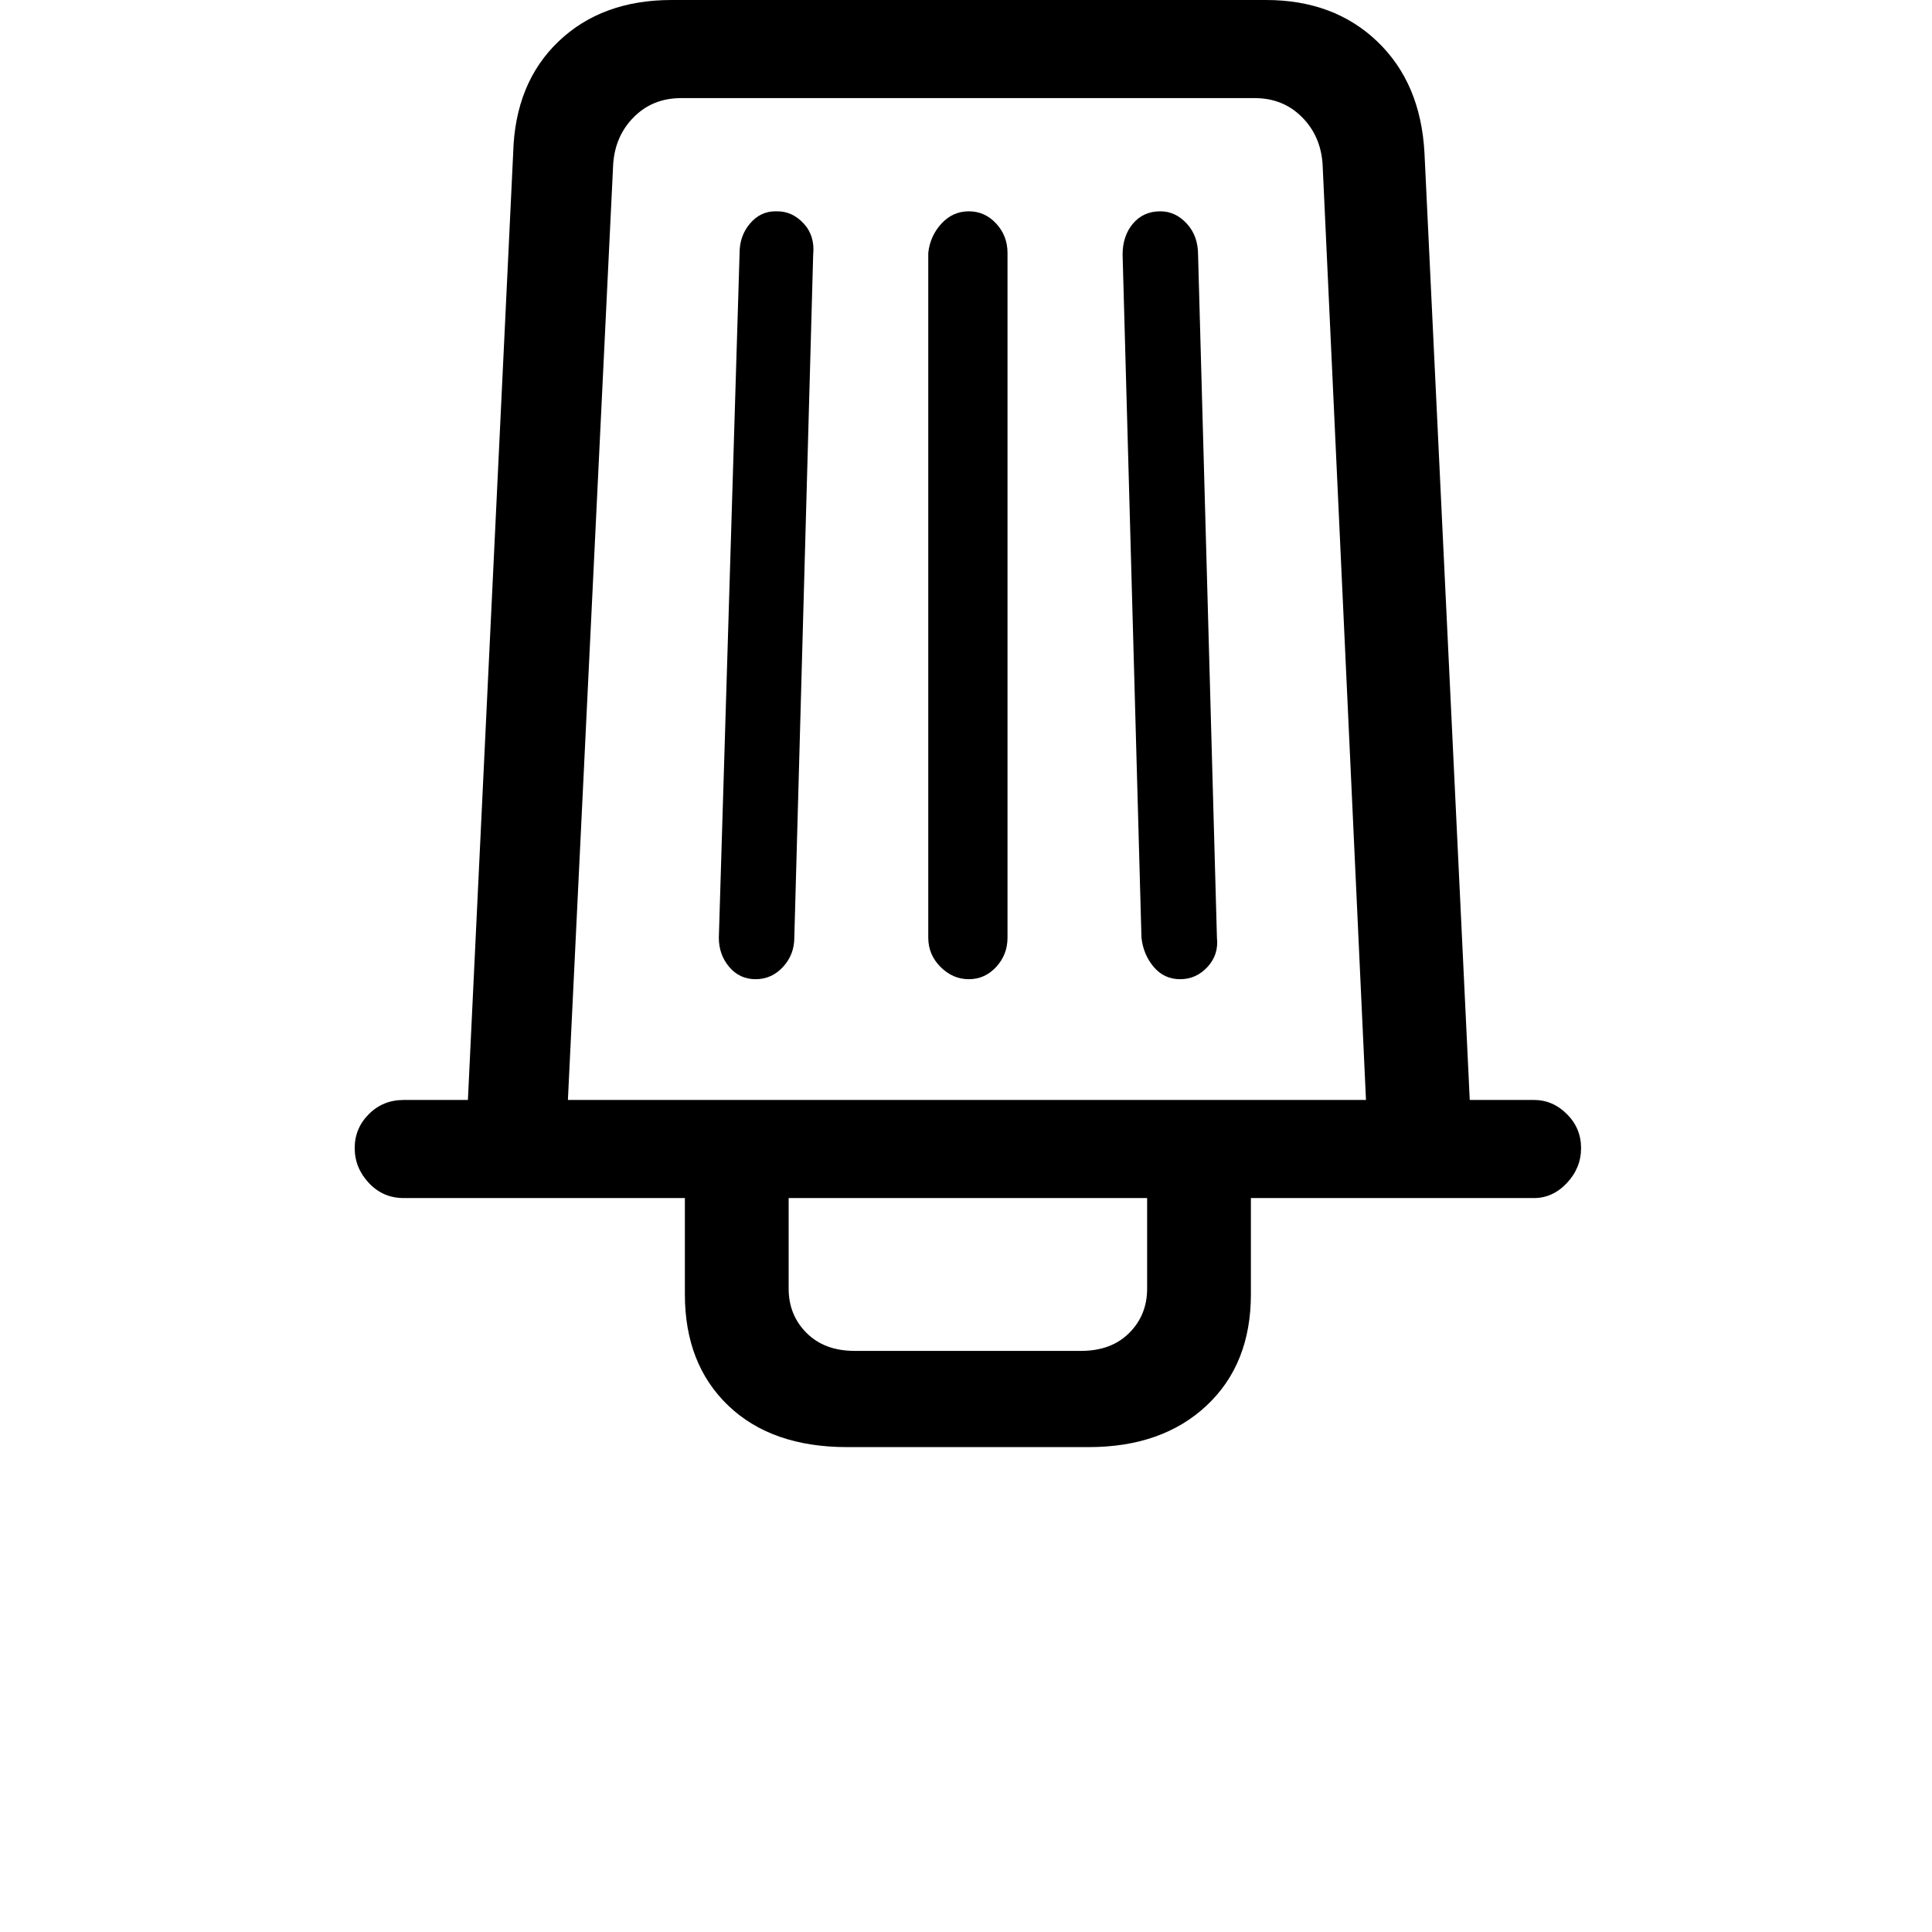 <svg t="1685592171268" class="icon" viewBox="0 0 1024 1024" version="1.1" xmlns="http://www.w3.org/2000/svg"
     p-id="14500" width="64" height="64">
  <path
    d="M755 81l24 502h34q10 0 17.5 7.5t7.5 18t-7.5 18.5t-17.5 8h-150v51q0 37 -23.5 59t-62.5 22h-128q-40 0 -63 -22t-23 -59v-51h-149q-11 0 -18.5 -8t-7.5 -18.5t7.5 -18t18.5 -7.5h34l24 -502q1 -37 24 -59t60 -22h315q36 0 59 22t25 59zM418 683q0 14 9.5 23.5t25.5 9.5
h120q16 0 25.5 -9.5t9.5 -23.5v-48h-190v48zM361 52q-15 0 -25 10t-11 25l-24 496h423l-23 -496q-1 -15 -11 -25t-25 -10h-304zM615 112q8 0 14 6.5t6 16.5l10 362q1 9 -5 15.5t-14.5 6.5t-14 -6.5t-6.5 -15.5l-10 -362q0 -10 5.5 -16.5t14.5 -6.5zM412 112q8 0 14 6.5
t5 16.5l-10 362q0 9 -6 15.5t-14.5 6.5t-14 -6.5t-5.5 -15.5l11 -363q0 -9 5.5 -15.5t13.5 -6.5h1zM534 135v362q0 9 -6 15.5t-14.5 6.5t-15 -6.5t-6.5 -15.5v-363q1 -9 7 -15.5t14.5 -6.5t14.5 6.5t6 15.5v1z" />
</svg>
